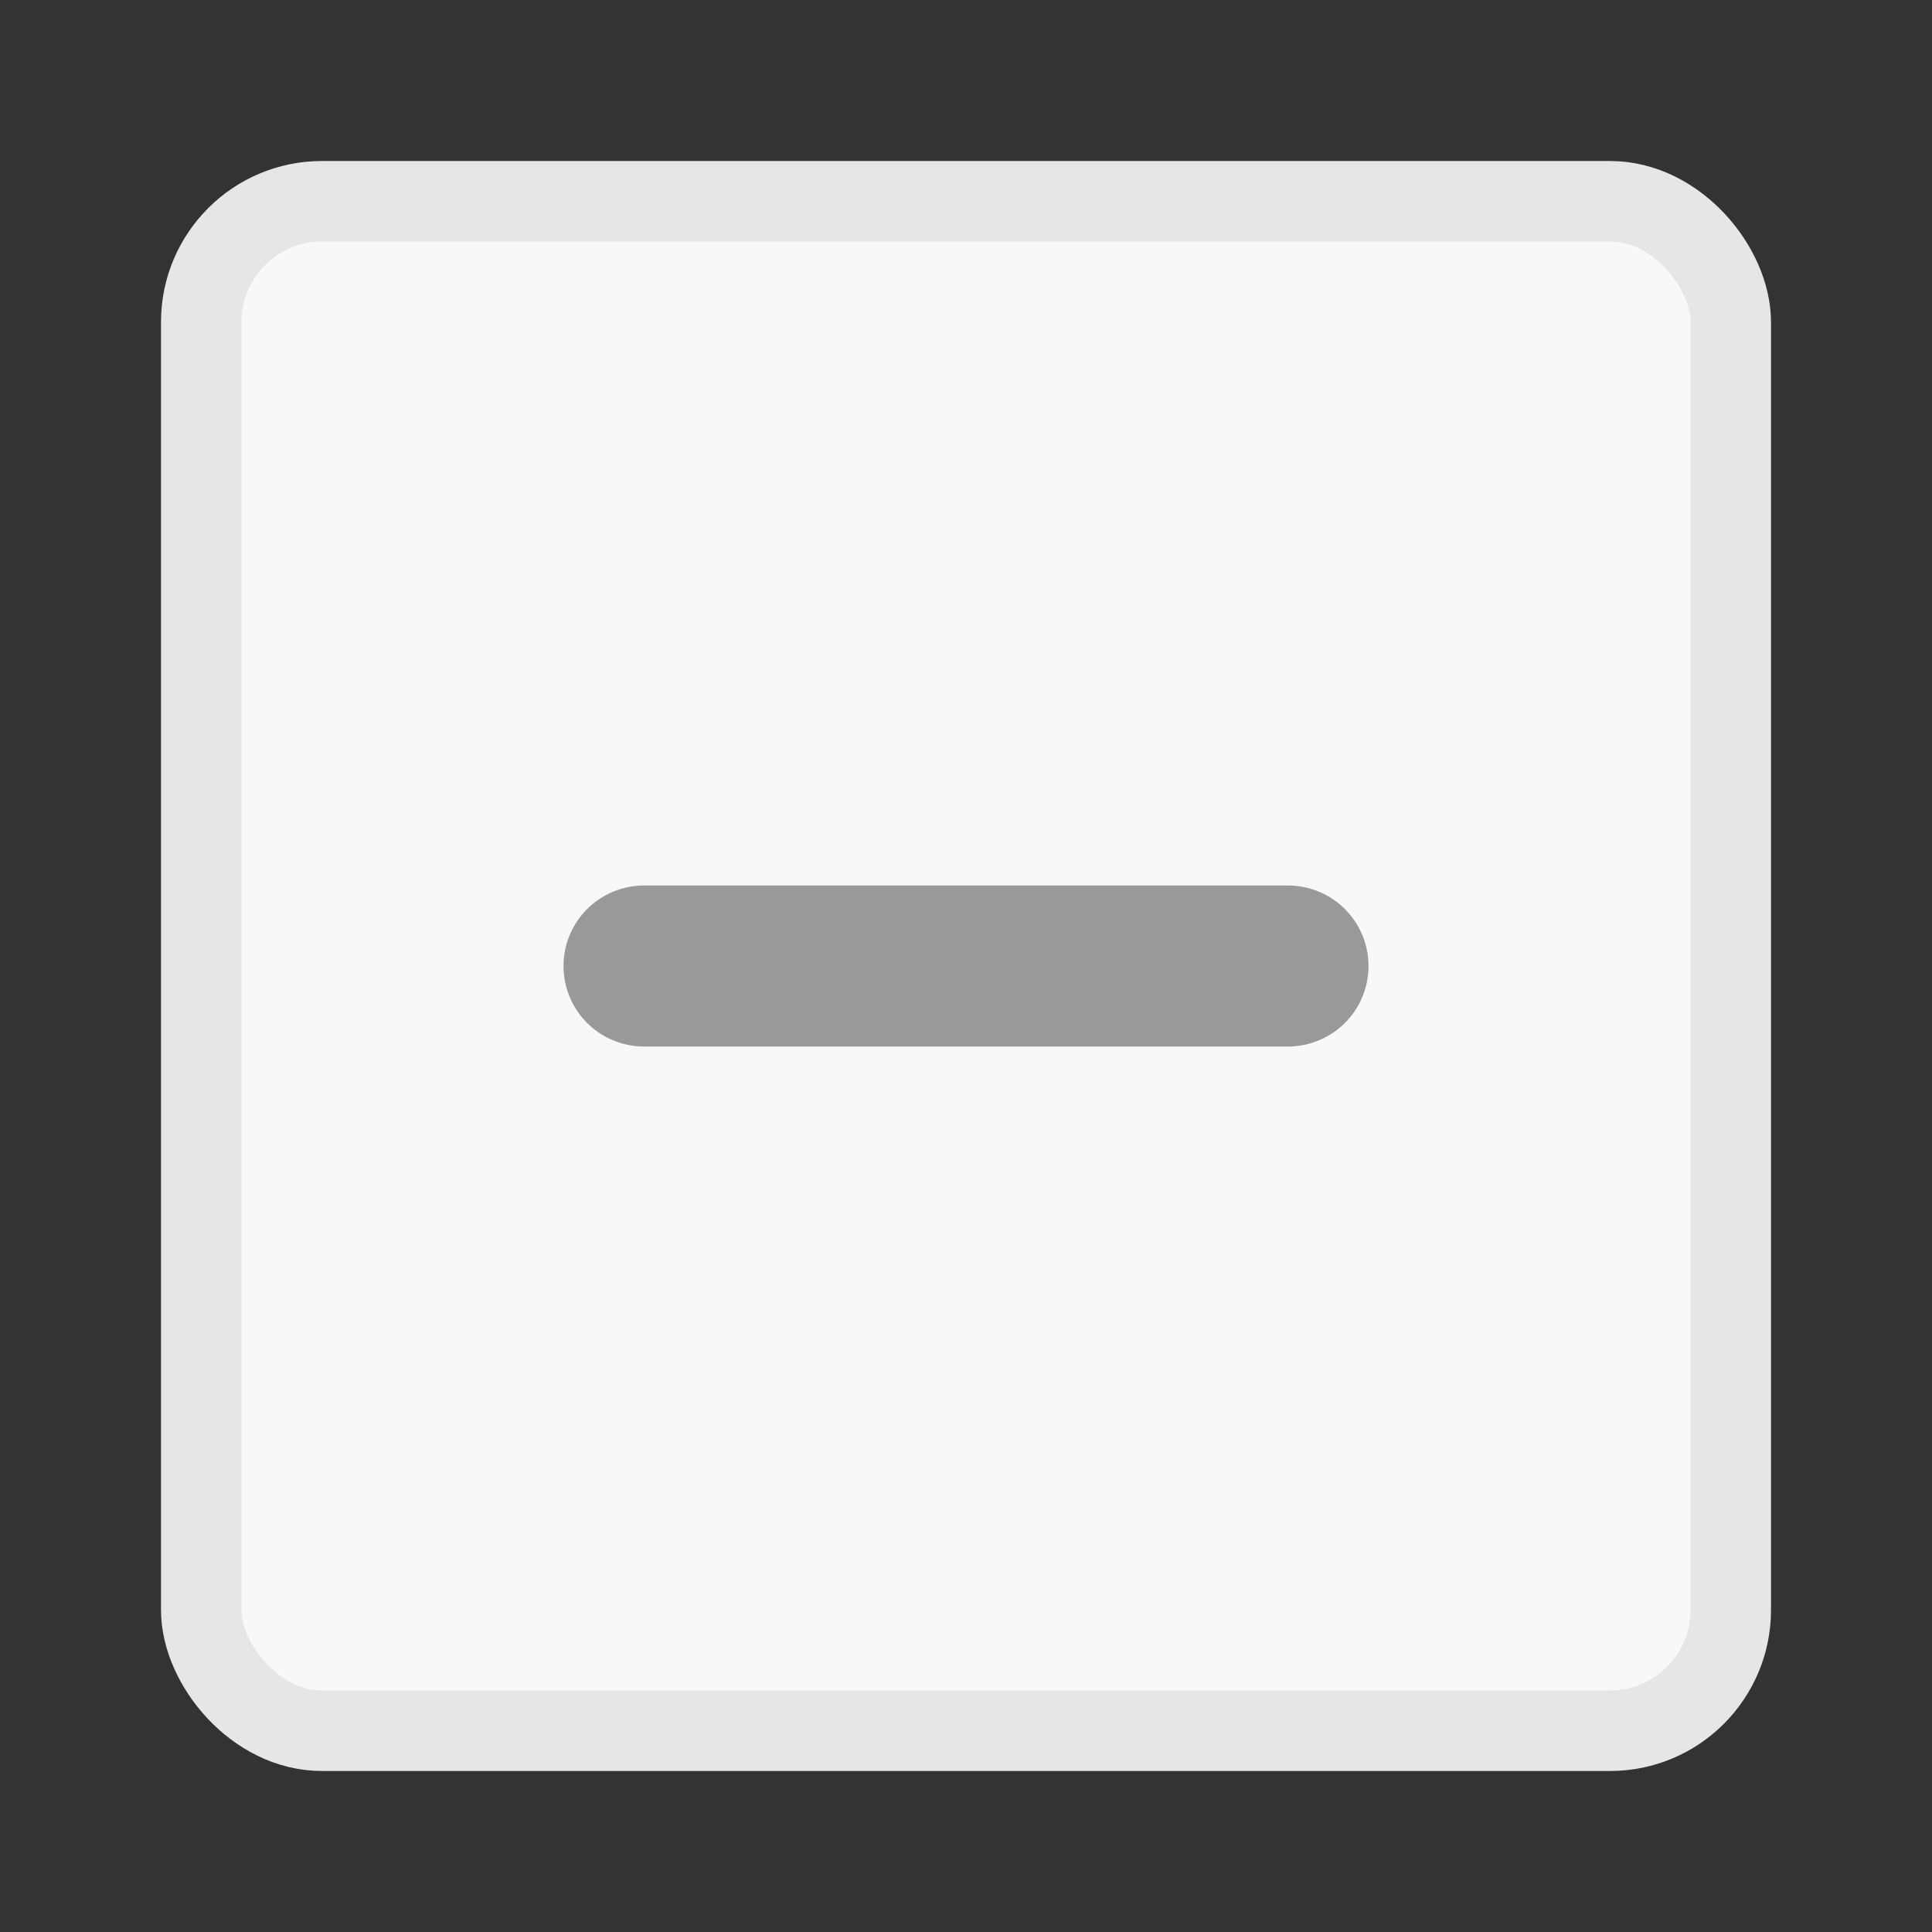 <svg width="24" height="24" viewBox="0 0 24 24" fill="none" xmlns="http://www.w3.org/2000/svg">
<rect x="0" y="0" width="24" height="24" fill="#333333" stroke="none"/>
<rect x="2.5" y="2.5" width="19" height="19" rx="1.5" fill="#F8F8F8" stroke="#E6E6E6"/>
<path d="M8 12H16" stroke="#999999" stroke-width="2" stroke-linecap="round" stroke-linejoin="round"/>
</svg>
